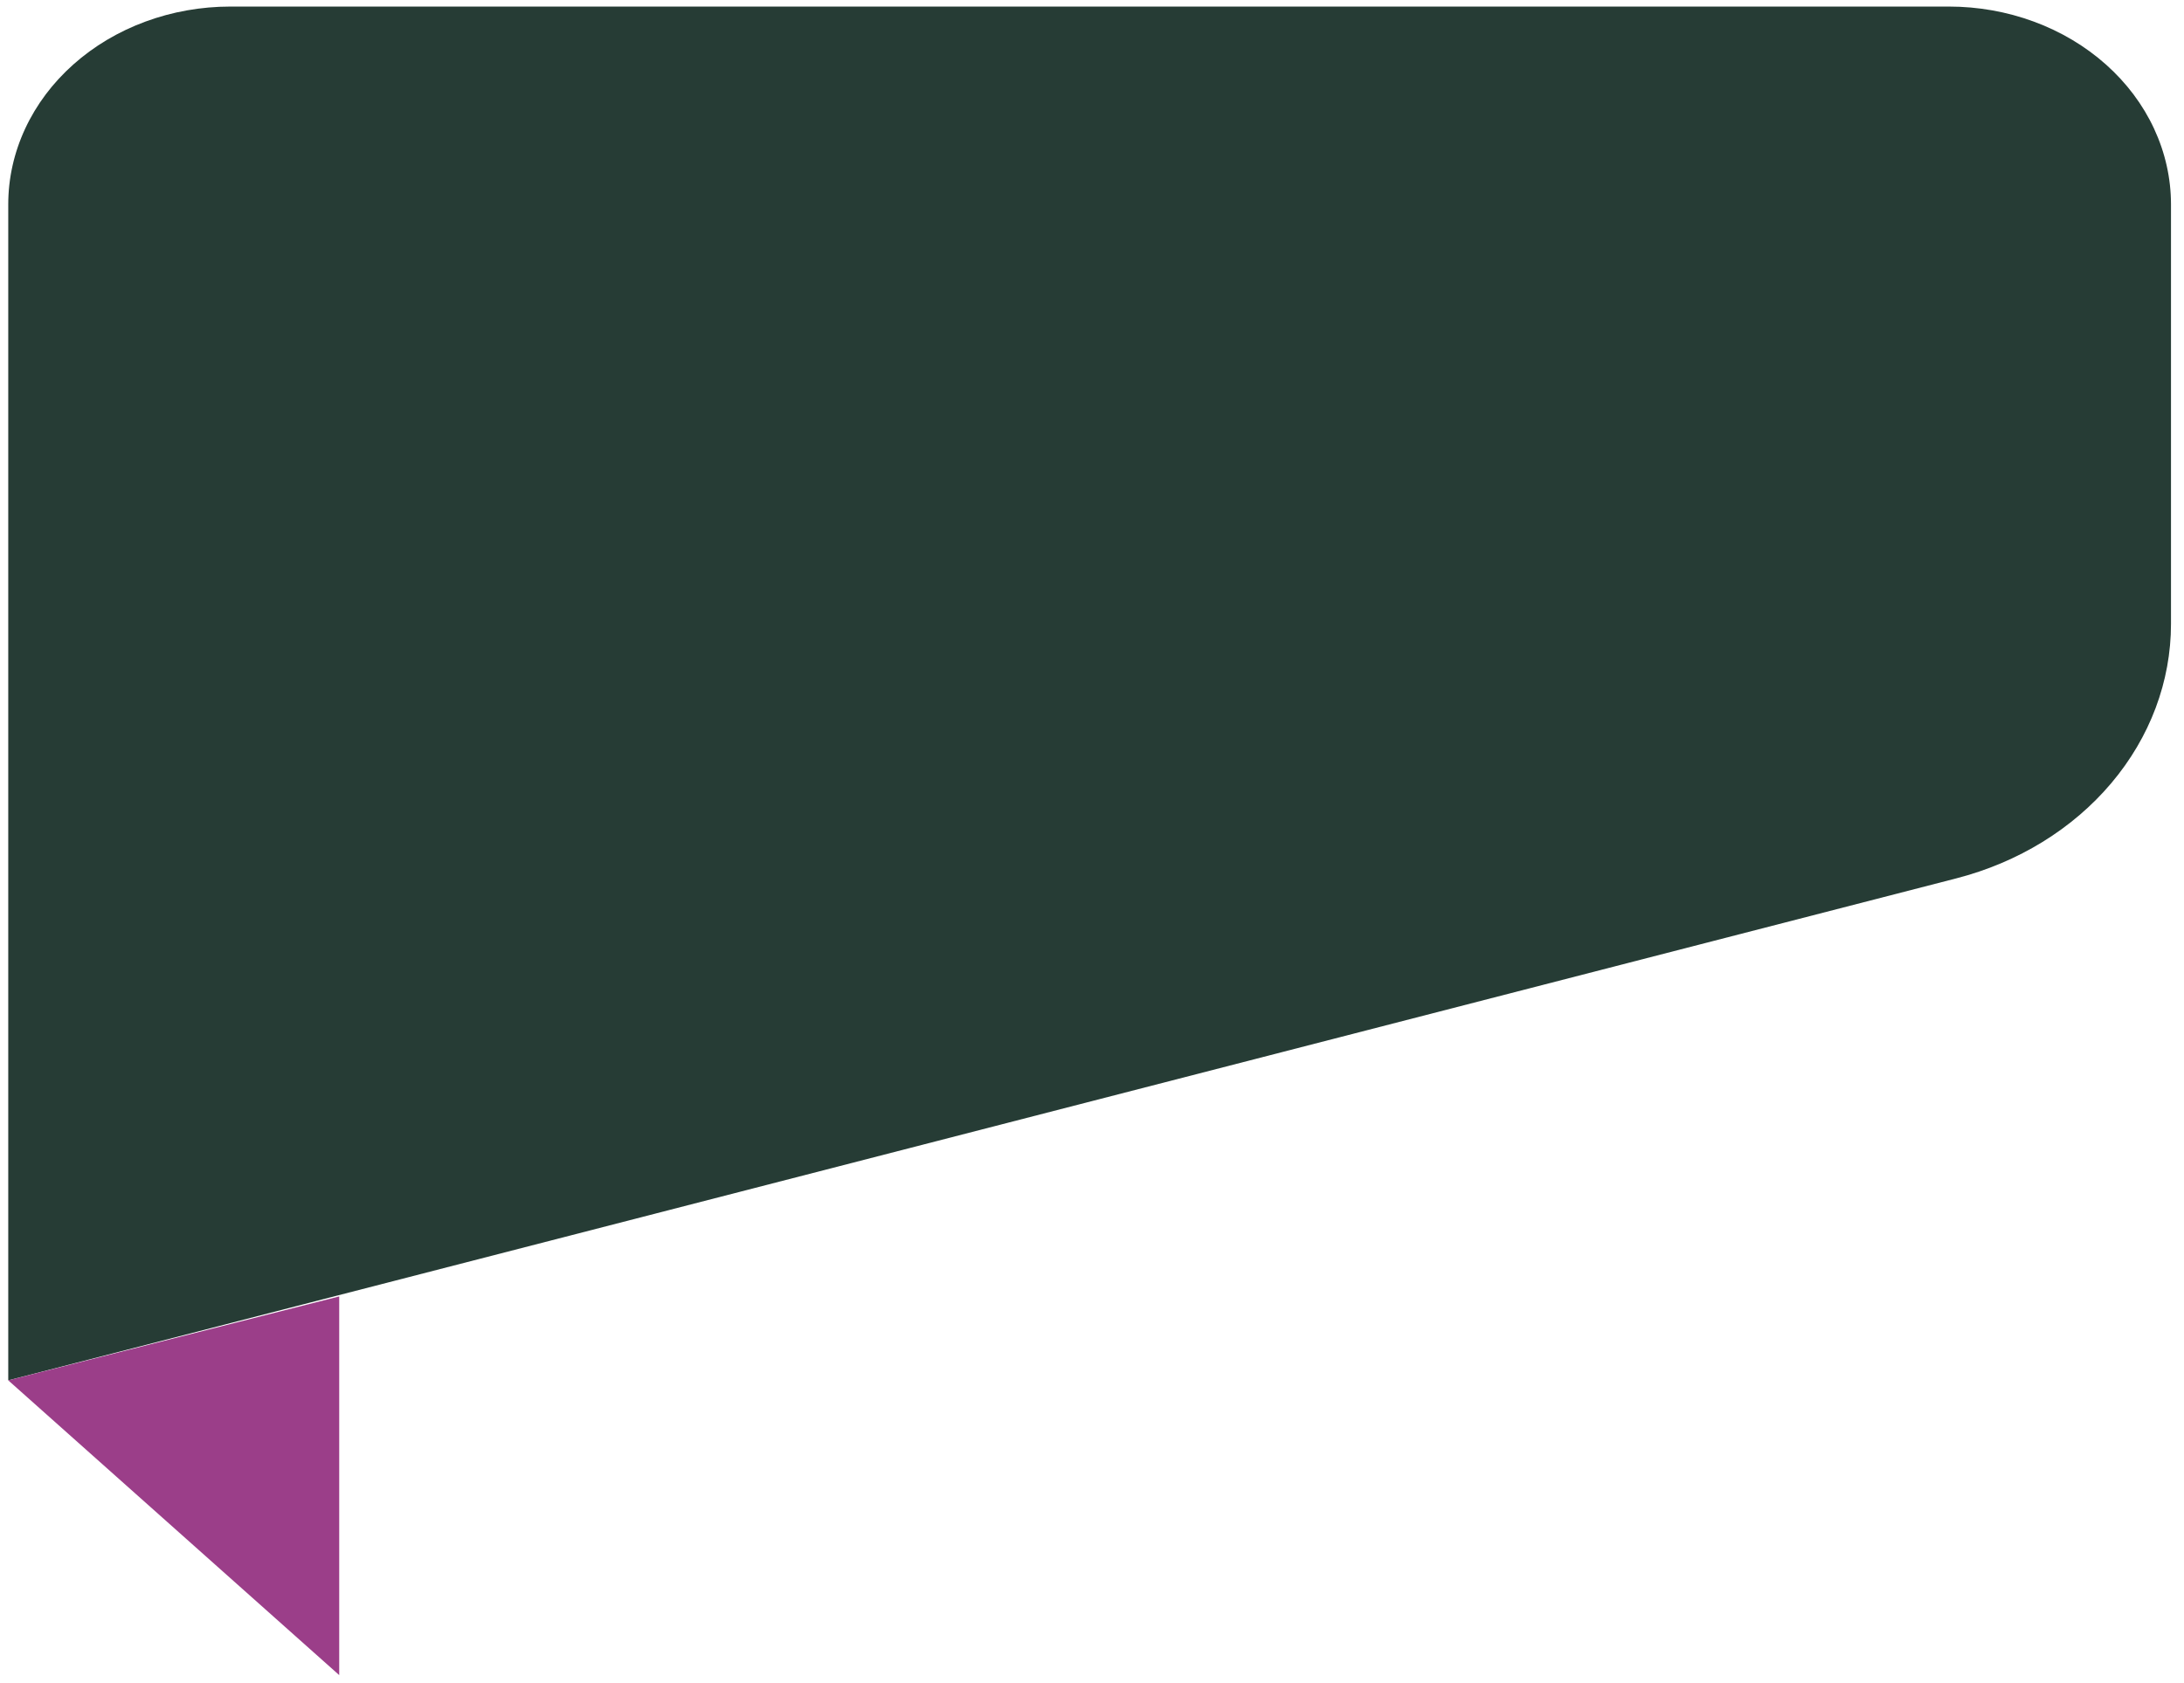 <svg width="144" height="111" viewBox="0 0 144 111" fill="none" xmlns="http://www.w3.org/2000/svg">
<path d="M128.987 57.929L0.544 91.034V13.478C0.544 11.765 0.923 10.069 1.659 8.486C2.395 6.903 3.473 5.465 4.833 4.254C6.193 3.042 7.807 2.081 9.584 1.426C11.361 0.77 13.265 0.433 15.188 0.433H128.498C130.421 0.433 132.326 0.77 134.102 1.426C135.879 2.081 137.493 3.042 138.853 4.254C140.213 5.465 141.291 6.903 142.027 8.486C142.763 10.069 143.142 11.765 143.142 13.478V41.154C143.142 44.939 141.762 48.622 139.208 51.647C136.655 54.673 133.068 56.878 128.987 57.929Z" fill="#263C35"/>
<path d="M0.544 91.035L22.366 110.475V85.501L0.544 91.035Z" fill="#9B3E89"/>
</svg>

